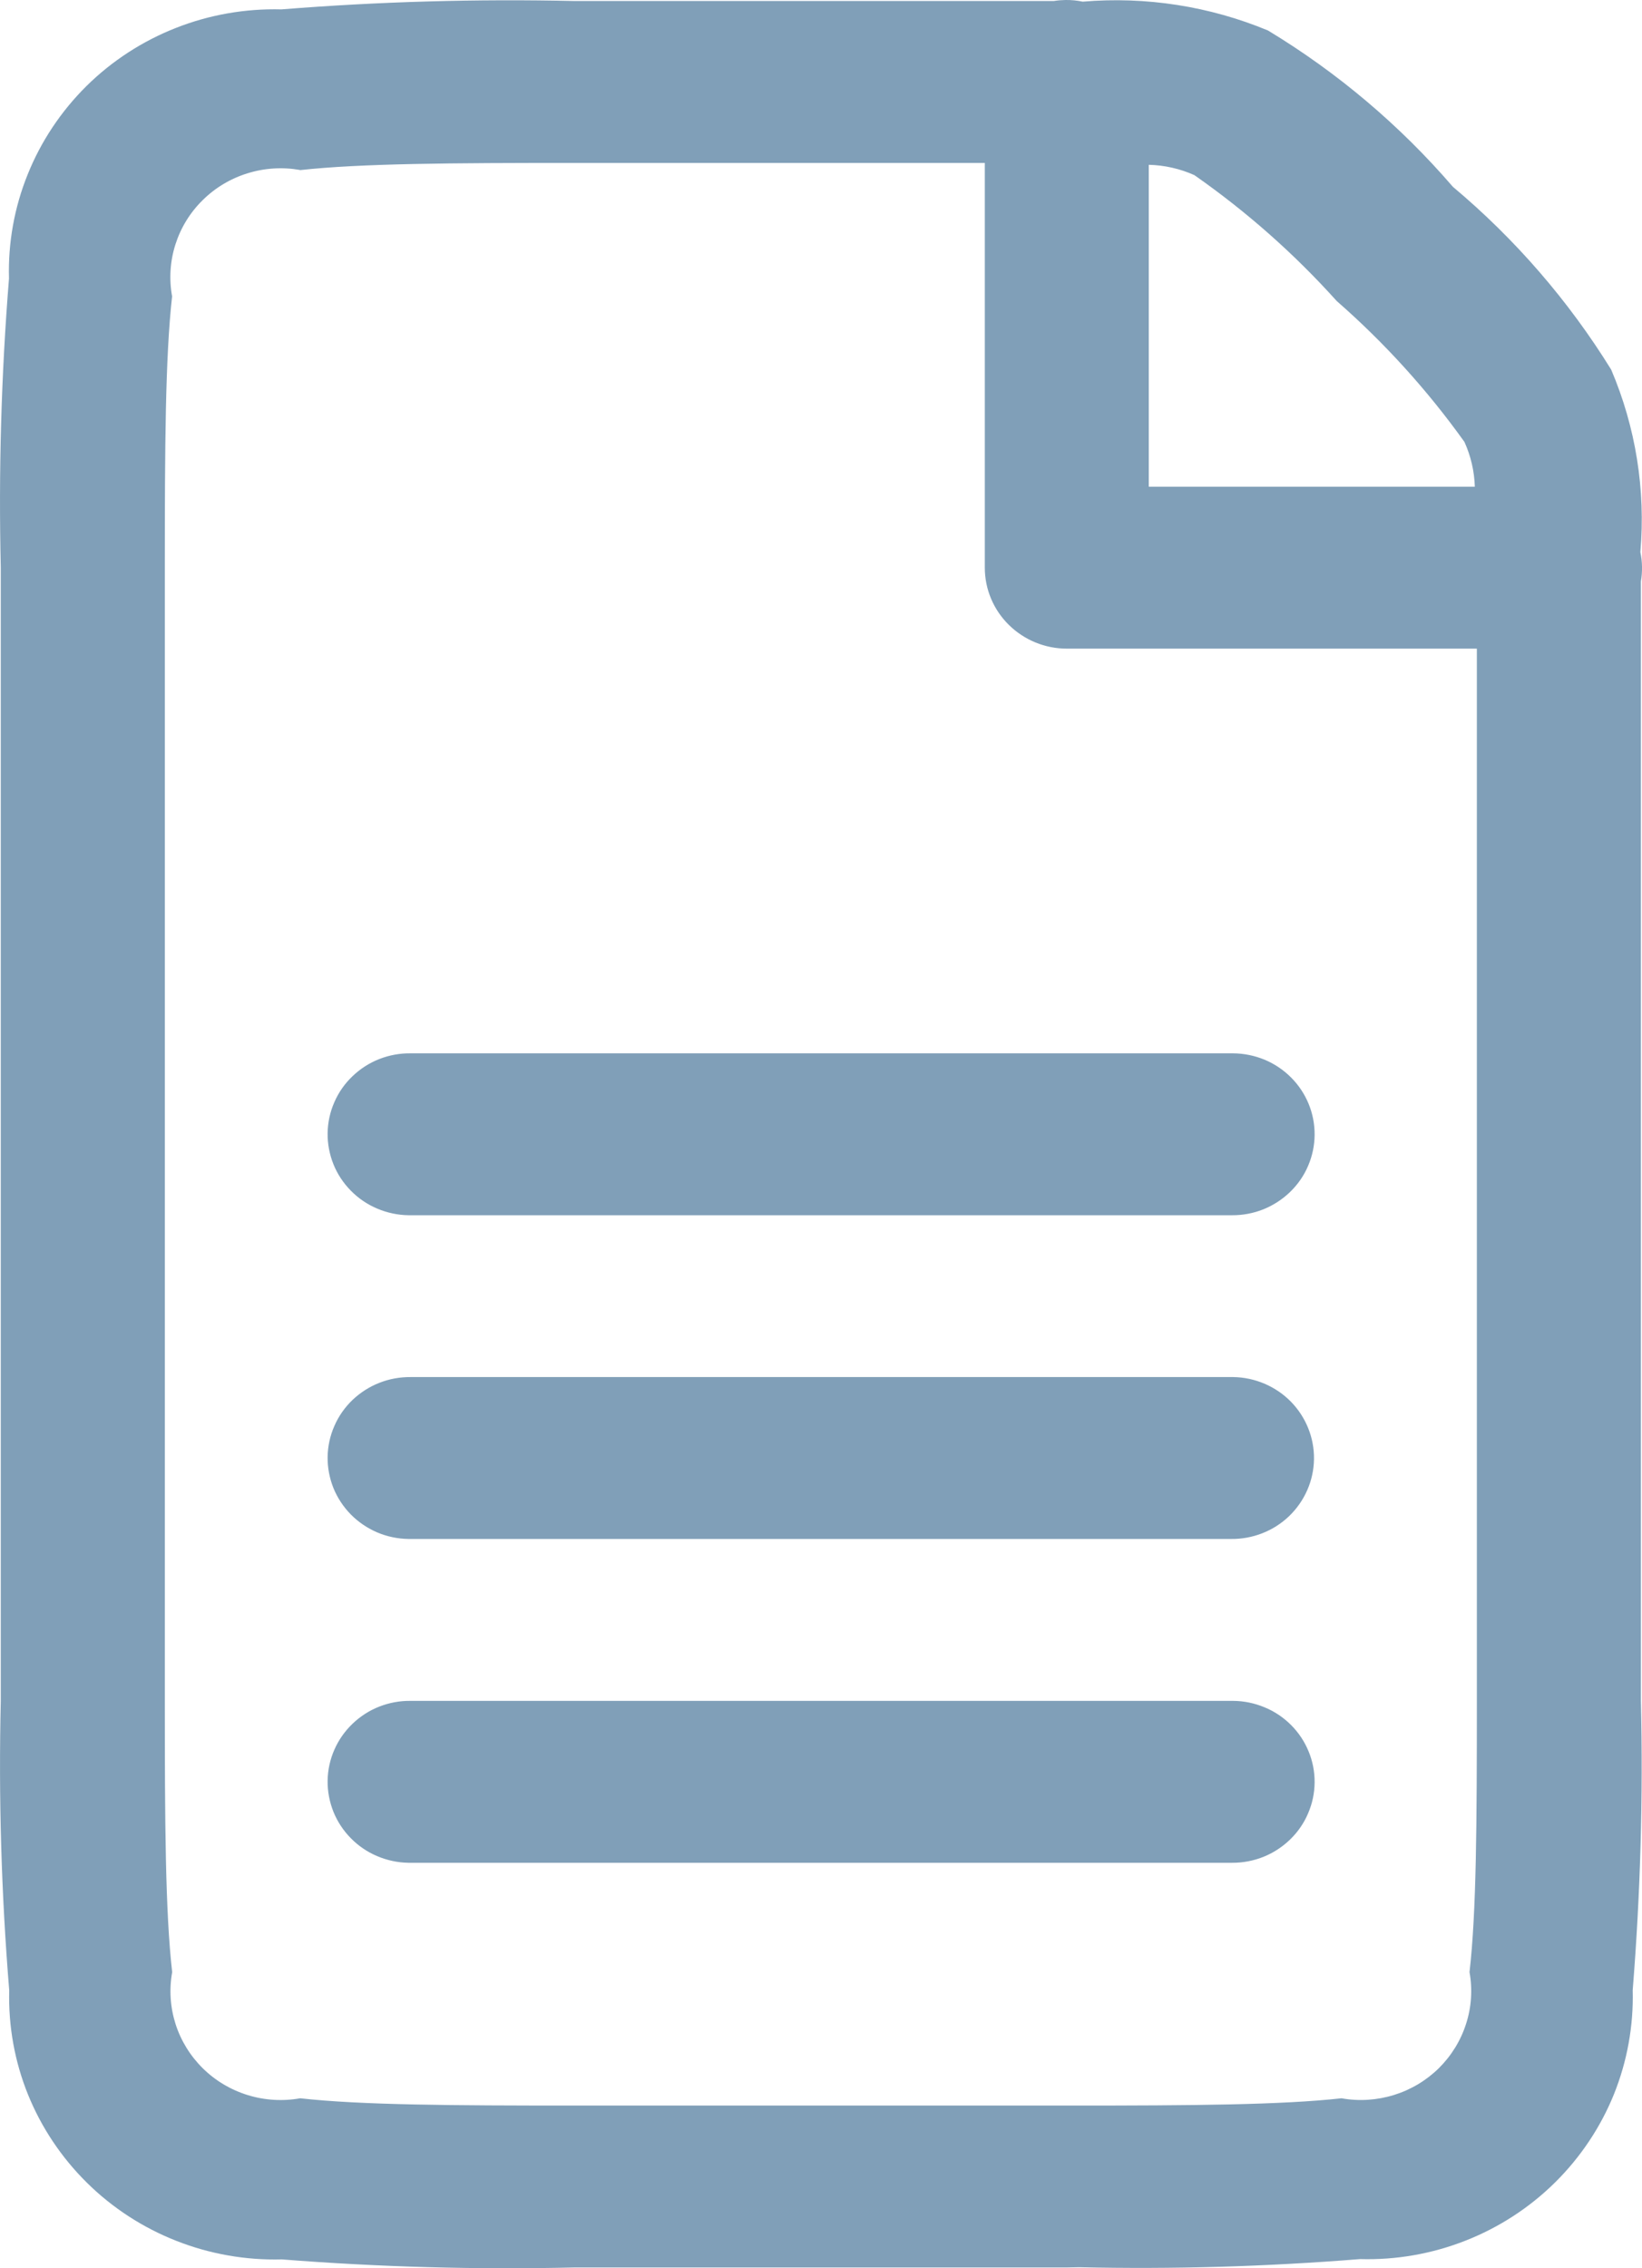 <?xml version="1.0" encoding="UTF-8" standalone="no"?><svg width='21' height='29' viewBox='0 0 21 29' fill='none' xmlns='http://www.w3.org/2000/svg'>
<path d='M13.643 28.99H13.57H7.351C6.101 29.019 4.851 28.985 3.605 28.887C3.144 28.899 2.685 28.819 2.256 28.65C1.828 28.482 1.438 28.229 1.112 27.907C0.786 27.585 0.529 27.201 0.358 26.779C0.187 26.356 0.106 25.903 0.118 25.448C0.017 24.216 -0.019 22.981 0.01 21.746V7.258C-0.019 6.024 0.016 4.791 0.115 3.561C0.102 3.106 0.183 2.653 0.354 2.23C0.524 1.807 0.78 1.423 1.106 1.1C1.432 0.778 1.822 0.525 2.25 0.357C2.679 0.188 3.138 0.108 3.599 0.12C4.847 0.02 6.099 -0.015 7.351 0.013H13.476C13.526 0.005 13.576 0.001 13.627 3.25383e-05C13.701 -0.001 13.774 0.006 13.847 0.021C14.656 -0.047 15.469 0.079 16.217 0.39C17.107 0.928 17.905 1.603 18.581 2.388C19.378 3.056 20.061 3.845 20.606 4.726C20.92 5.463 21.048 6.263 20.979 7.059C21.005 7.182 21.007 7.309 20.986 7.434V21.746C21.015 22.98 20.98 24.214 20.881 25.445C20.893 25.9 20.811 26.353 20.641 26.776C20.47 27.198 20.213 27.582 19.887 27.904C19.561 28.226 19.171 28.479 18.743 28.647C18.314 28.816 17.855 28.896 17.394 28.883C16.199 28.979 15 29.014 13.802 28.987L13.643 28.99ZM3.836 2.173C3.612 2.134 3.382 2.148 3.165 2.216C2.948 2.283 2.751 2.401 2.591 2.56C2.43 2.718 2.311 2.913 2.243 3.127C2.175 3.341 2.161 3.568 2.201 3.789C2.114 4.567 2.108 5.705 2.108 7.258V21.746C2.108 23.298 2.114 24.442 2.202 25.215C2.162 25.436 2.177 25.663 2.245 25.877C2.313 26.09 2.433 26.285 2.593 26.443C2.754 26.602 2.951 26.719 3.168 26.786C3.385 26.853 3.615 26.867 3.839 26.827C4.621 26.914 5.784 26.92 7.352 26.92H13.645H13.718C15.243 26.92 16.389 26.912 17.157 26.827C17.38 26.867 17.61 26.852 17.827 26.785C18.044 26.718 18.241 26.6 18.402 26.442C18.562 26.283 18.682 26.089 18.75 25.875C18.819 25.662 18.834 25.434 18.794 25.214C18.883 24.442 18.888 23.294 18.888 21.745V8.293H13.643C13.365 8.293 13.099 8.183 12.902 7.989C12.705 7.795 12.595 7.532 12.595 7.258V2.083H7.351C5.778 2.083 4.618 2.089 3.836 2.175V2.173ZM14.692 6.223H18.862C18.856 6.025 18.811 5.831 18.729 5.65C18.257 4.99 17.709 4.385 17.096 3.849C16.553 3.245 15.942 2.705 15.275 2.239C15.092 2.157 14.893 2.112 14.692 2.107V6.223ZM15.741 23.816H5.224C5.087 23.814 4.951 23.785 4.824 23.731C4.698 23.678 4.583 23.6 4.487 23.502C4.391 23.405 4.315 23.29 4.264 23.163C4.214 23.037 4.188 22.902 4.19 22.766C4.192 22.63 4.221 22.496 4.276 22.371C4.33 22.247 4.409 22.134 4.508 22.039C4.607 21.944 4.723 21.869 4.851 21.819C4.979 21.769 5.116 21.744 5.254 21.746H15.771C15.909 21.747 16.045 21.775 16.172 21.828C16.299 21.88 16.414 21.957 16.511 22.054C16.608 22.151 16.684 22.265 16.736 22.392C16.788 22.517 16.814 22.652 16.813 22.788C16.812 22.924 16.784 23.058 16.73 23.183C16.677 23.309 16.599 23.422 16.5 23.518C16.402 23.613 16.286 23.689 16.159 23.74C16.031 23.791 15.894 23.817 15.757 23.816H15.741ZM5.224 19.676C5.087 19.674 4.951 19.646 4.824 19.592C4.698 19.538 4.583 19.46 4.487 19.363C4.391 19.265 4.315 19.15 4.264 19.024C4.214 18.898 4.188 18.763 4.19 18.627C4.192 18.491 4.221 18.357 4.276 18.232C4.33 18.107 4.409 17.994 4.508 17.899C4.607 17.805 4.723 17.73 4.851 17.68C4.979 17.629 5.116 17.605 5.254 17.606H15.771C16.049 17.61 16.315 17.723 16.509 17.92C16.702 18.117 16.809 18.382 16.805 18.656C16.801 18.931 16.686 19.192 16.487 19.384C16.288 19.575 16.019 19.68 15.741 19.676H5.224ZM15.741 15.537H5.224C5.087 15.535 4.951 15.506 4.824 15.452C4.698 15.399 4.583 15.321 4.487 15.223C4.391 15.126 4.315 15.011 4.264 14.884C4.214 14.758 4.188 14.623 4.19 14.487C4.192 14.351 4.221 14.217 4.276 14.092C4.33 13.967 4.409 13.854 4.508 13.76C4.607 13.665 4.723 13.59 4.851 13.54C4.979 13.49 5.116 13.465 5.254 13.467H15.771C15.909 13.468 16.045 13.496 16.172 13.548C16.299 13.601 16.414 13.678 16.511 13.775C16.608 13.872 16.684 13.986 16.736 14.112C16.788 14.238 16.814 14.373 16.813 14.509C16.812 14.645 16.784 14.779 16.73 14.905C16.677 15.03 16.599 15.143 16.5 15.239C16.402 15.334 16.286 15.409 16.159 15.461C16.031 15.512 15.894 15.538 15.757 15.537H15.741Z' fill='#809FB8'/>
</svg>
